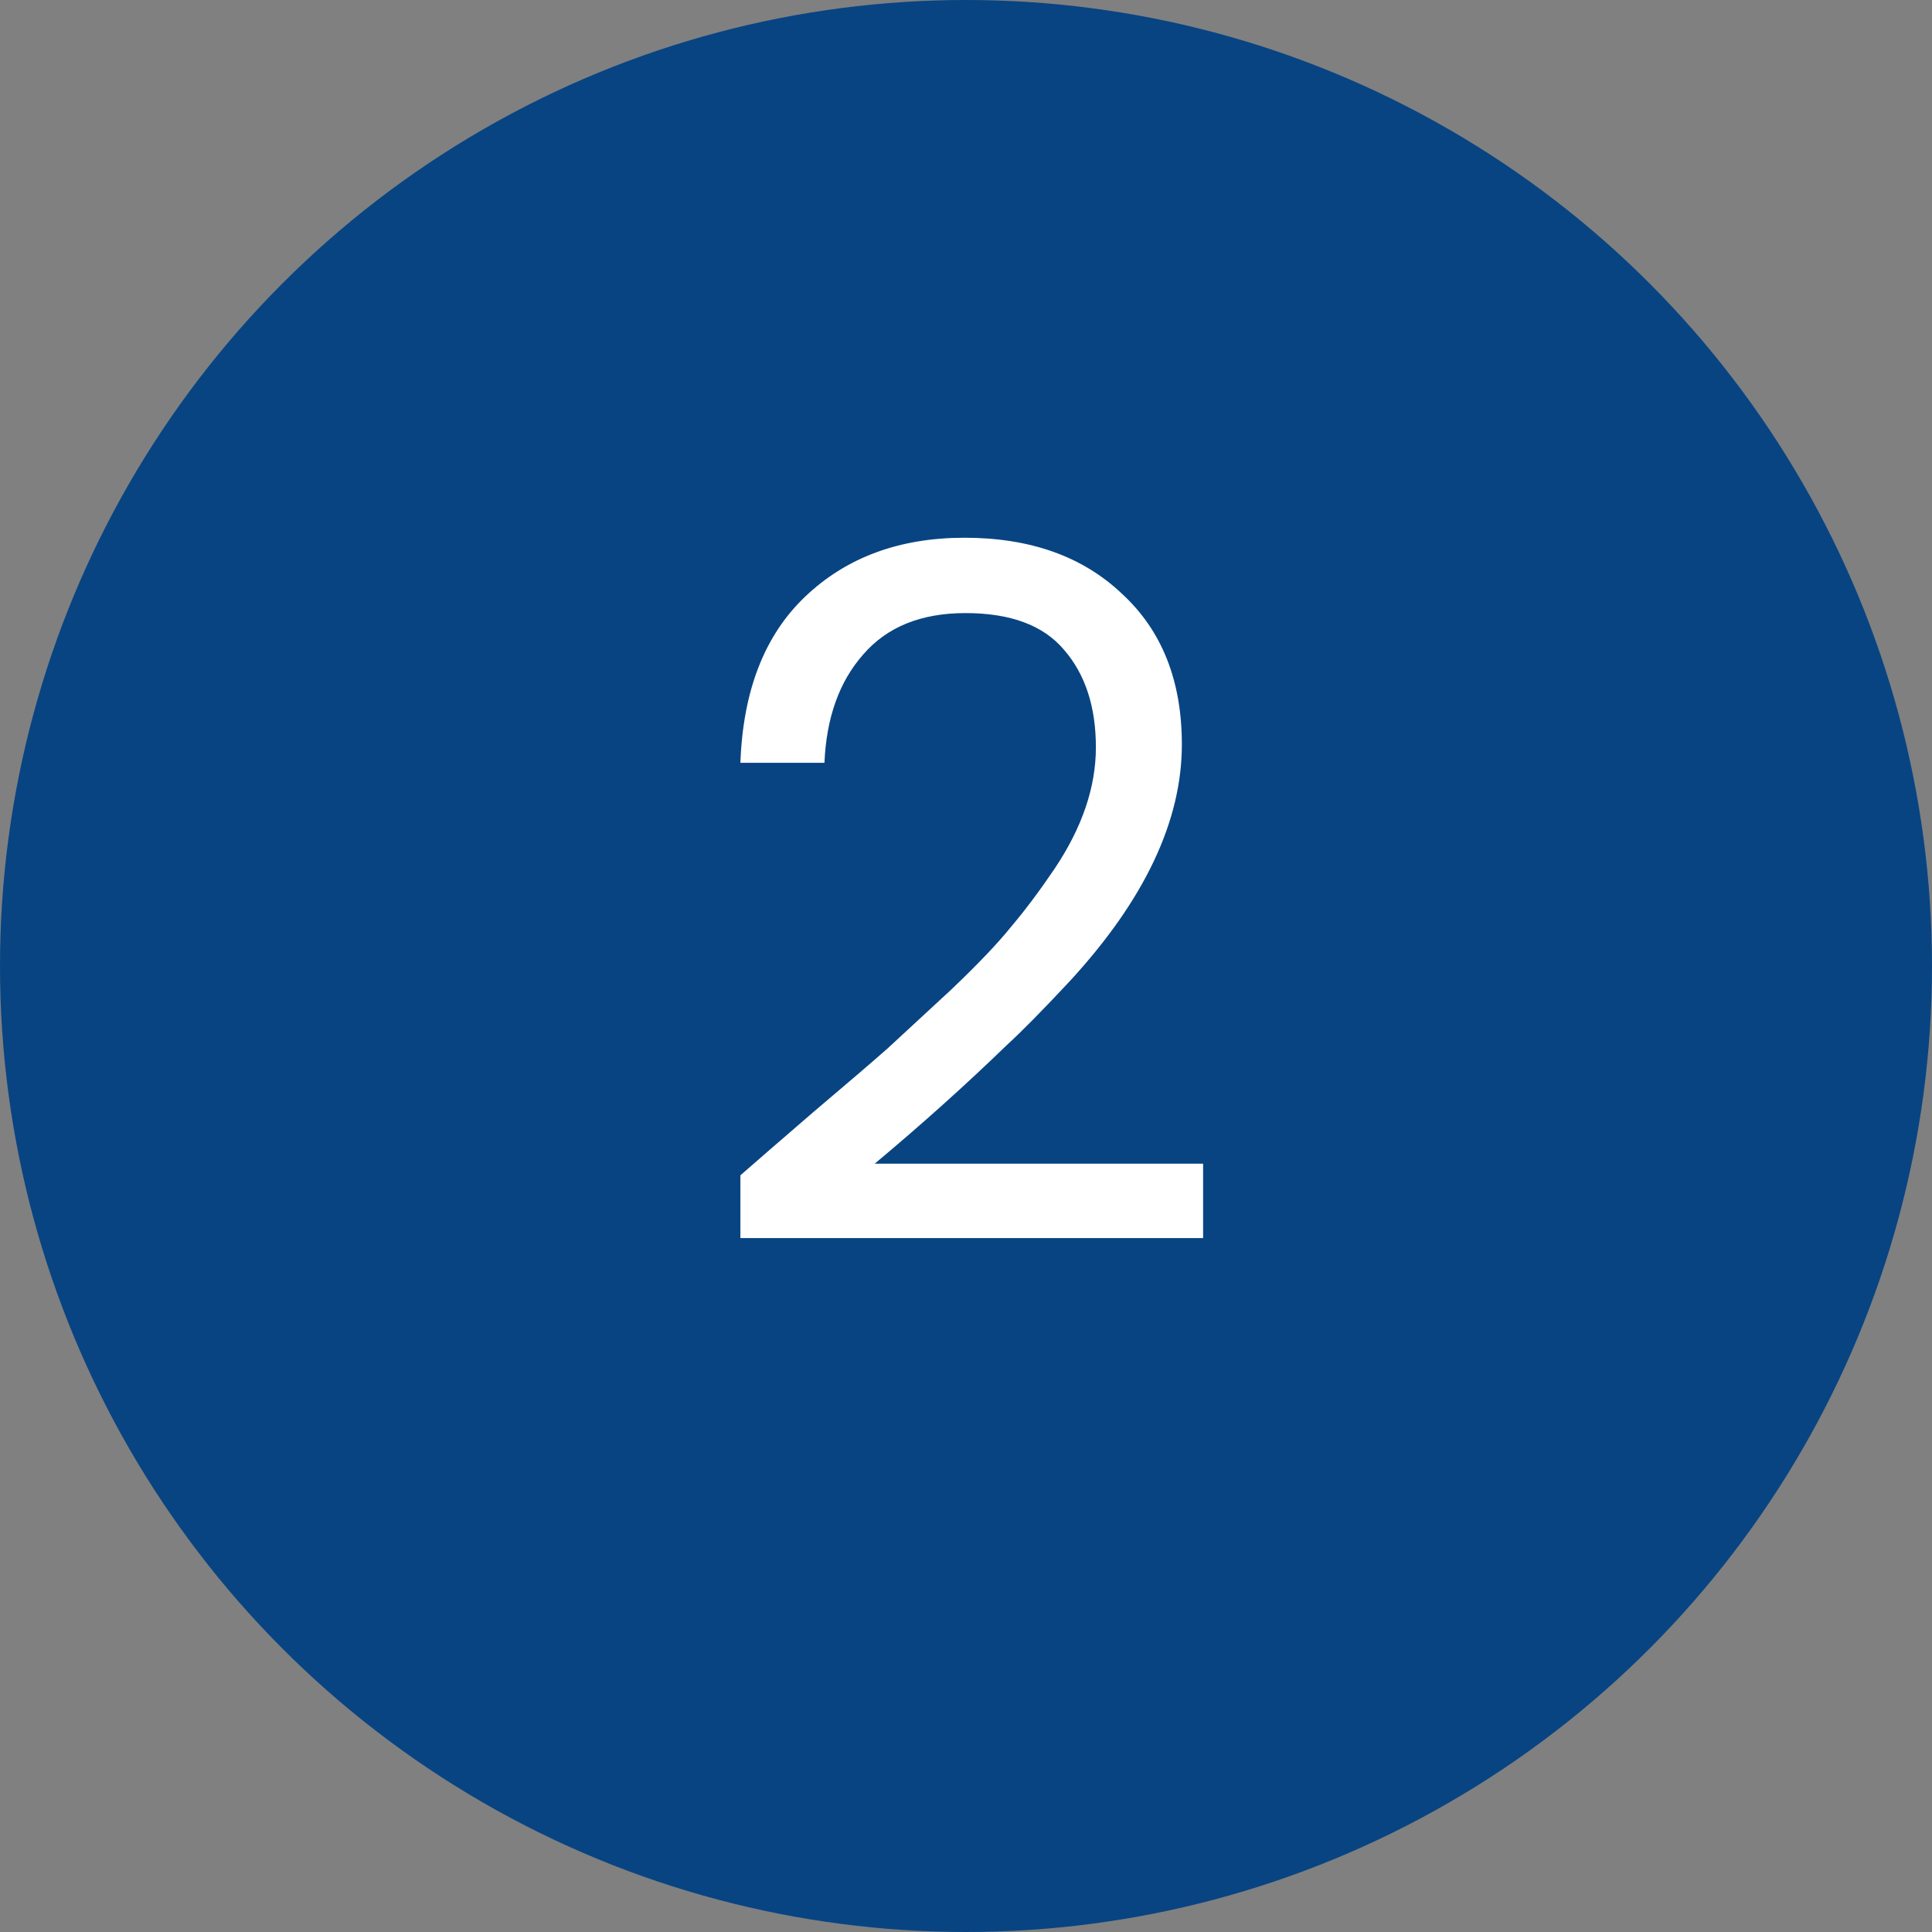<svg width="48" height="48" viewBox="0 0 48 48" fill="none" xmlns="http://www.w3.org/2000/svg">
<rect x="0" y="0" width="48" height="48" fill="#808080" stroke="none"/>
<circle cx="24" cy="24" r="24" fill="#084482"/>
<path d="M18.395 30.76V29.2C18.779 28.864 19.379 28.344 20.195 27.64C21.027 26.936 21.643 26.408 22.043 26.056C22.443 25.688 22.971 25.2 23.627 24.592C24.283 23.968 24.779 23.448 25.115 23.032C25.467 22.616 25.827 22.136 26.195 21.592C26.883 20.568 27.227 19.56 27.227 18.568C27.227 17.56 26.963 16.752 26.435 16.144C25.923 15.536 25.107 15.232 23.987 15.232C22.883 15.232 22.035 15.576 21.443 16.264C20.851 16.936 20.531 17.832 20.483 18.952H18.395C18.459 17.16 18.995 15.784 20.003 14.824C21.027 13.848 22.347 13.36 23.963 13.36C25.595 13.36 26.899 13.824 27.875 14.752C28.867 15.664 29.363 16.912 29.363 18.496C29.363 20.4 28.435 22.36 26.579 24.376C25.907 25.096 25.387 25.624 25.019 25.96C23.995 26.952 22.899 27.936 21.731 28.912H29.891V30.76H18.395Z" fill="white"/>
</svg>
